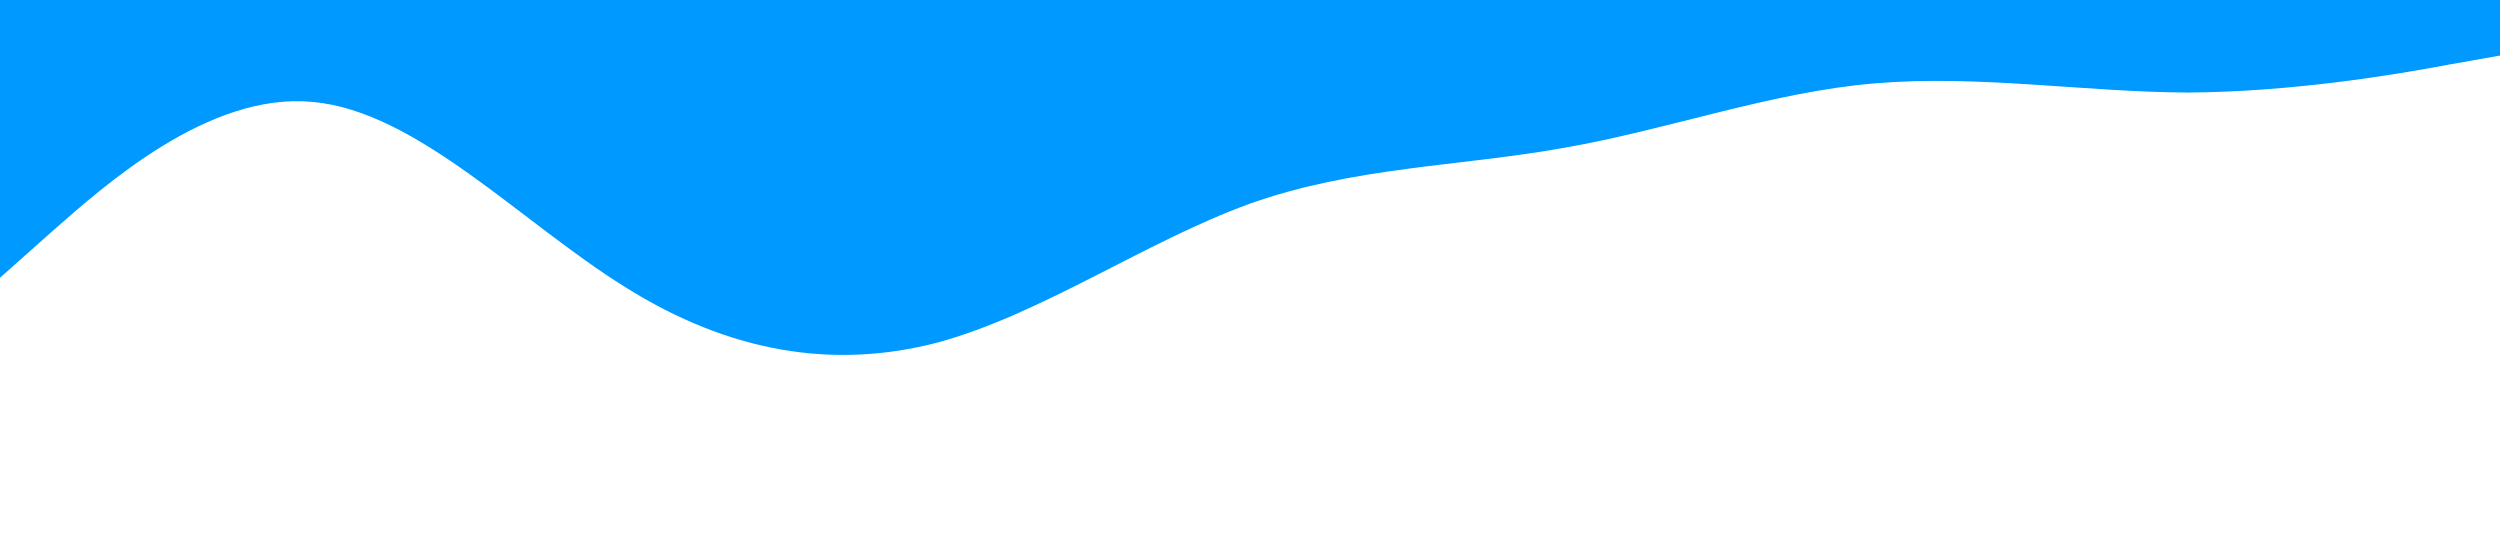 <?xml version="1.0" standalone="no"?><svg xmlns="http://www.w3.org/2000/svg" viewBox="0 0 1440 320"><path fill="#0099ff" fill-opacity="1" d="M0,160L30,133.3C60,107,120,53,180,58.7C240,64,300,128,360,165.3C420,203,480,213,540,197.3C600,181,660,139,720,117.3C780,96,840,96,900,85.3C960,75,1020,53,1080,48C1140,43,1200,53,1260,53.3C1320,53,1380,43,1410,37.3L1440,32L1440,0L1410,0C1380,0,1320,0,1260,0C1200,0,1140,0,1080,0C1020,0,960,0,900,0C840,0,780,0,720,0C660,0,600,0,540,0C480,0,420,0,360,0C300,0,240,0,180,0C120,0,60,0,30,0L0,0Z"></path></svg>
